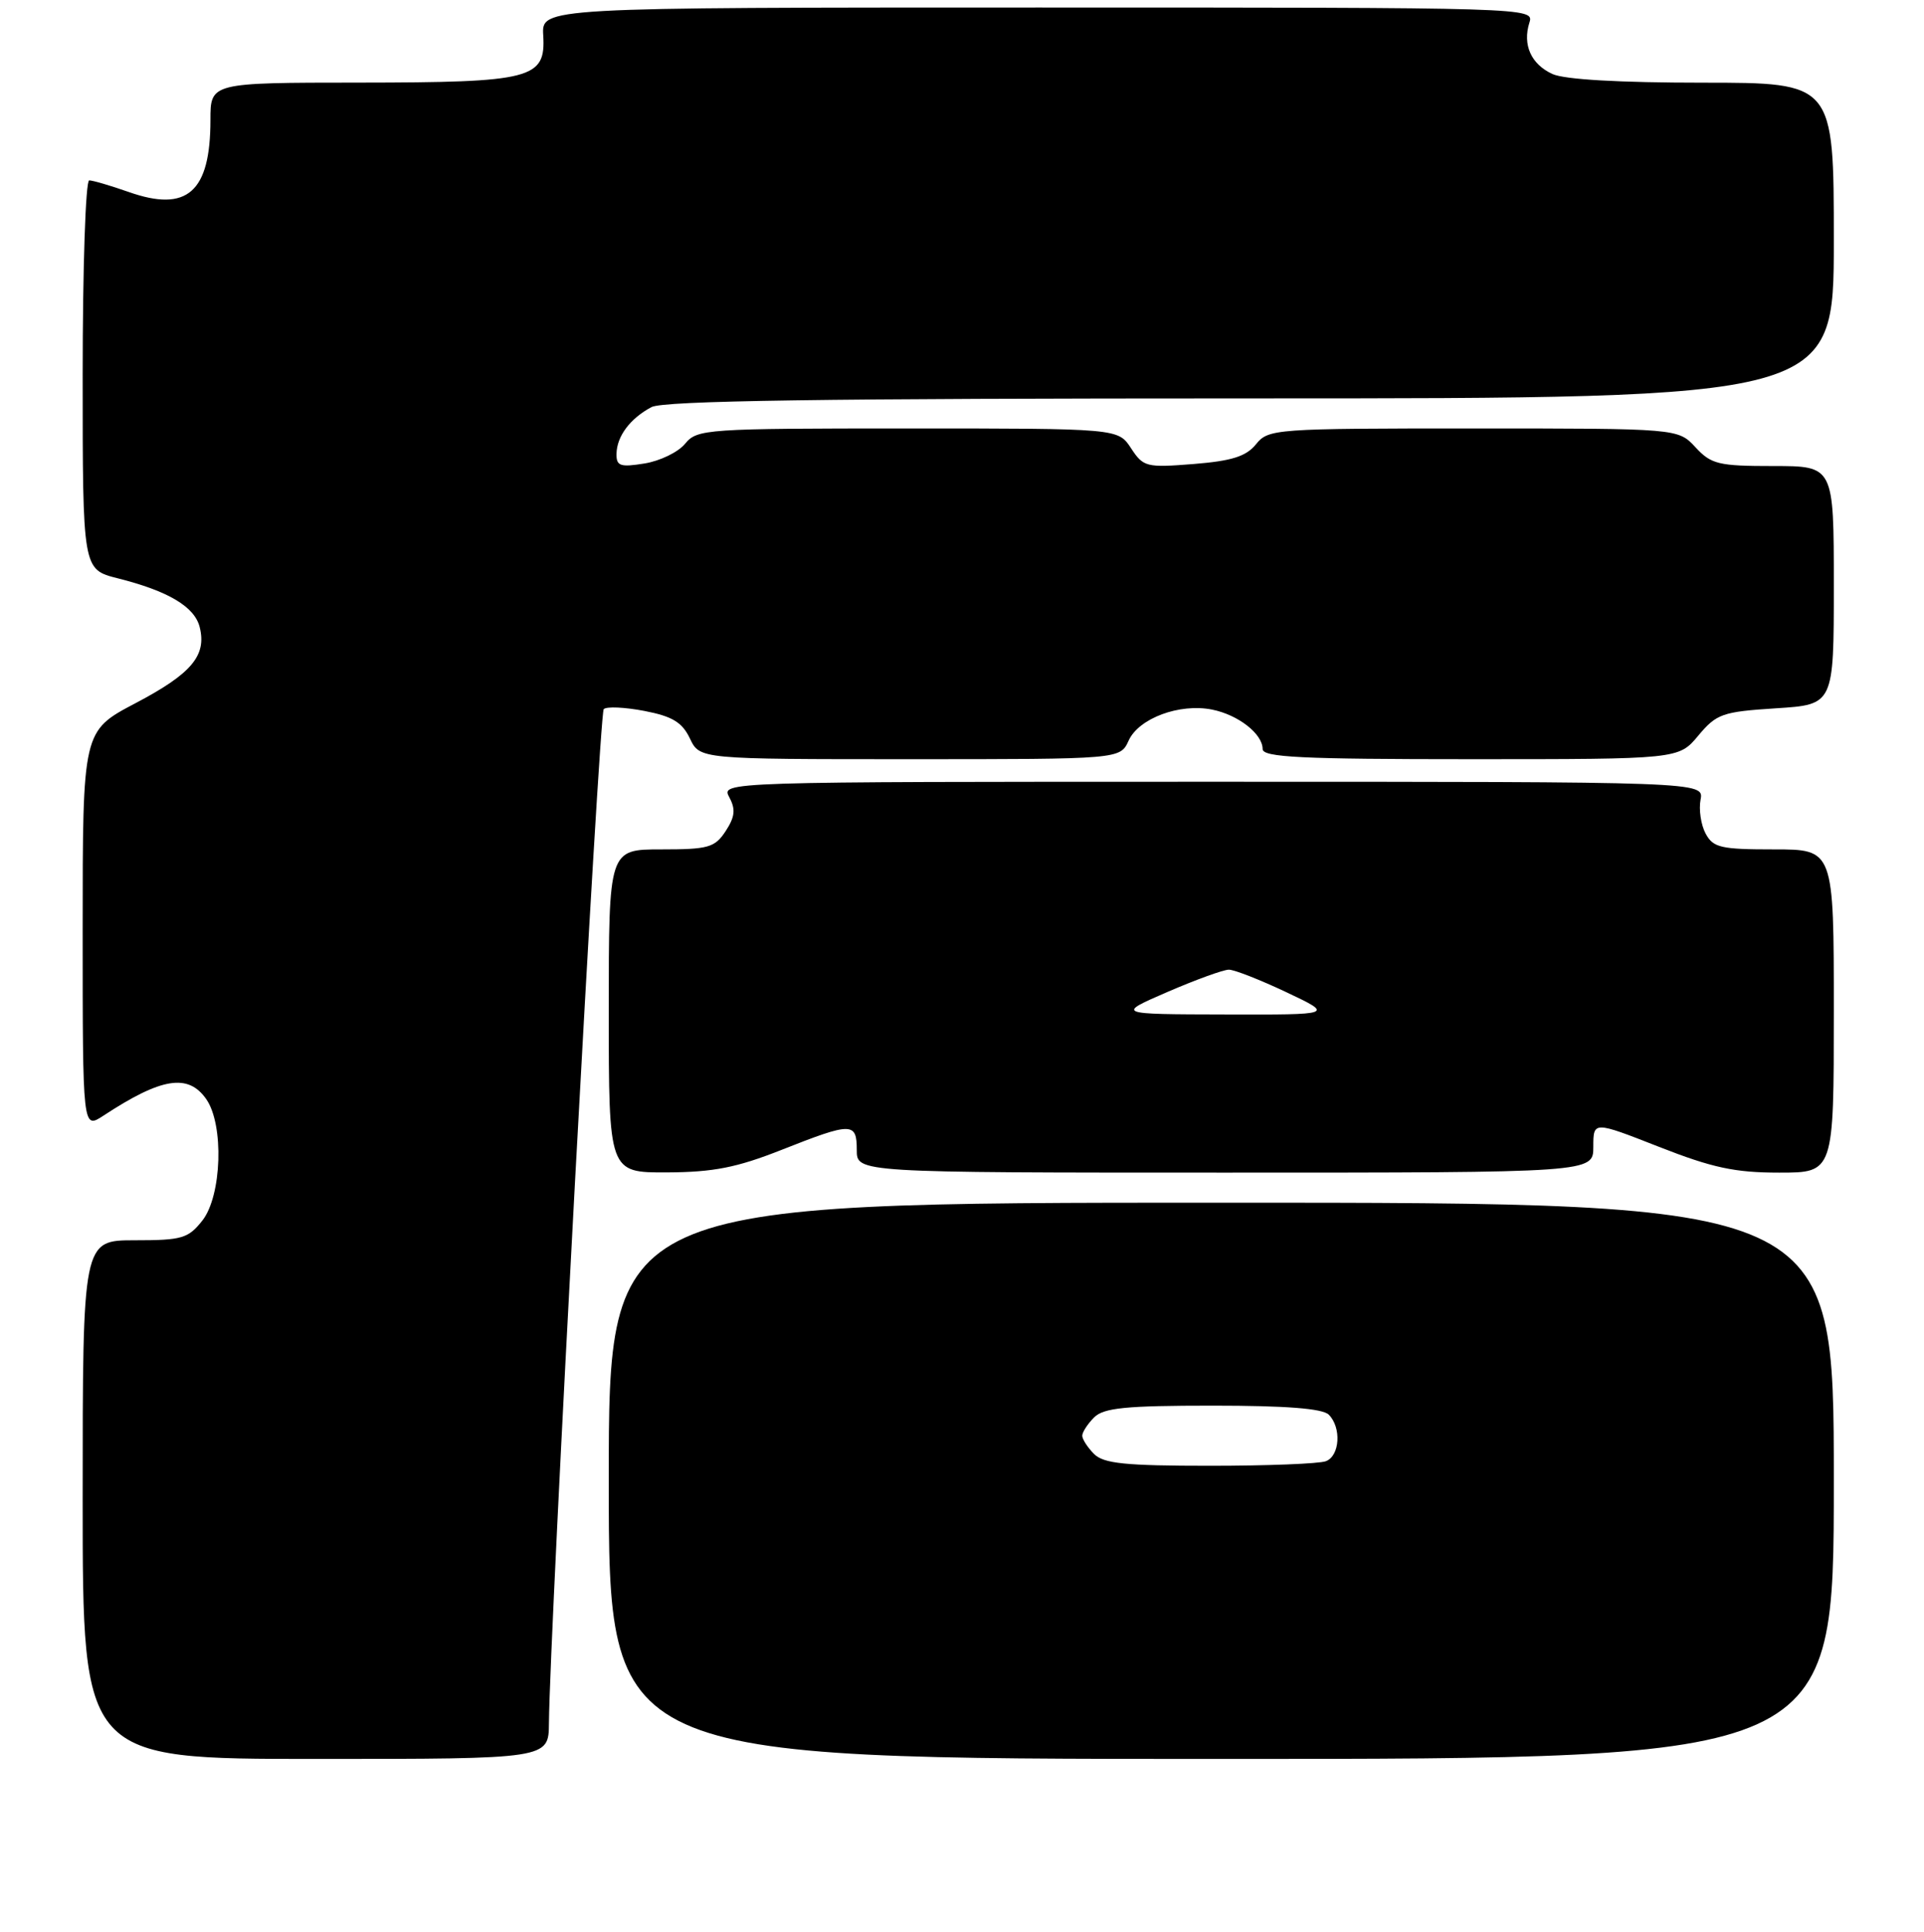 <?xml version="1.0" encoding="UTF-8" standalone="no"?>
<!DOCTYPE svg PUBLIC "-//W3C//DTD SVG 1.1//EN" "http://www.w3.org/Graphics/SVG/1.1/DTD/svg11.dtd" >
<svg xmlns="http://www.w3.org/2000/svg" xmlns:xlink="http://www.w3.org/1999/xlink" version="1.1" viewBox="0 0 256 257">
 <g >
 <path fill="currentColor"
d=" M 73.04 229.25 C 73.14 216.94 79.73 94.93 80.33 94.34 C 80.70 93.97 83.14 94.08 85.74 94.58 C 89.47 95.30 90.77 96.09 91.80 98.25 C 93.11 101.00 93.11 101.00 121.08 101.00 C 149.04 101.00 149.04 101.00 150.17 98.53 C 151.52 95.55 156.95 93.54 161.27 94.40 C 164.76 95.10 168.00 97.63 168.00 99.65 C 168.00 100.75 173.16 101.00 195.68 101.00 C 223.35 101.00 223.35 101.00 225.97 97.86 C 228.40 94.96 229.16 94.69 236.30 94.23 C 244.00 93.74 244.00 93.74 244.00 77.87 C 244.00 62.00 244.00 62.00 235.95 62.00 C 228.65 62.00 227.69 61.77 225.59 59.50 C 223.27 57.00 223.27 57.00 196.05 57.00 C 169.60 57.00 168.77 57.06 167.12 59.10 C 165.81 60.72 163.91 61.32 158.82 61.73 C 152.52 62.23 152.13 62.13 150.49 59.63 C 148.77 57.00 148.77 57.00 120.80 57.00 C 93.89 57.00 92.76 57.08 91.16 59.03 C 90.25 60.15 87.81 61.33 85.75 61.66 C 82.53 62.18 82.00 62.00 82.03 60.38 C 82.07 58.04 83.83 55.68 86.68 54.16 C 88.29 53.31 109.38 53.00 166.43 53.00 C 244.00 53.00 244.00 53.00 244.00 32.00 C 244.00 11.00 244.00 11.00 226.55 11.00 C 215.51 11.00 208.17 10.58 206.57 9.85 C 203.72 8.55 202.56 5.96 203.50 3.00 C 204.13 1.01 203.68 1.00 138.10 1.00 C 72.06 1.00 72.06 1.00 72.28 4.69 C 72.63 10.50 70.81 10.97 47.75 10.99 C 28.00 11.00 28.00 11.00 28.00 15.95 C 28.00 25.56 24.91 28.29 17.12 25.54 C 14.72 24.70 12.36 24.00 11.87 24.00 C 11.39 24.00 11.00 35.65 11.00 49.88 C 11.00 75.76 11.00 75.76 15.65 76.93 C 22.40 78.63 25.89 80.71 26.57 83.43 C 27.52 87.22 25.48 89.64 17.99 93.57 C 11.00 97.25 11.00 97.25 11.00 123.74 C 11.00 150.23 11.00 150.23 13.75 148.43 C 21.49 143.35 25.03 142.78 27.44 146.22 C 29.82 149.62 29.52 159.07 26.93 162.37 C 25.04 164.76 24.22 165.00 17.93 165.00 C 11.00 165.00 11.00 165.00 11.00 199.50 C 11.00 234.00 11.00 234.00 42.00 234.00 C 73.00 234.00 73.00 234.00 73.04 229.25 Z  M 244.00 197.00 C 244.00 160.00 244.00 160.00 162.50 160.00 C 81.00 160.00 81.00 160.00 81.00 197.00 C 81.00 234.00 81.00 234.00 162.50 234.00 C 244.00 234.00 244.00 234.00 244.00 197.00 Z  M 104.00 152.97 C 113.36 149.27 114.00 149.27 114.00 153.00 C 114.00 156.00 114.00 156.00 163.00 156.00 C 212.00 156.00 212.00 156.00 212.00 152.57 C 212.00 149.14 212.00 149.14 220.74 152.57 C 227.85 155.36 230.84 156.00 236.74 156.00 C 244.00 156.00 244.00 156.00 244.00 134.50 C 244.00 113.00 244.00 113.00 236.04 113.00 C 228.95 113.00 227.95 112.77 226.94 110.89 C 226.32 109.73 226.02 107.70 226.27 106.39 C 226.72 104.00 226.72 104.00 161.33 104.00 C 95.93 104.00 95.93 104.00 97.04 106.07 C 97.90 107.67 97.79 108.67 96.55 110.57 C 95.11 112.76 94.26 113.00 87.98 113.00 C 81.00 113.00 81.00 113.00 81.00 134.50 C 81.00 156.00 81.00 156.00 88.75 155.97 C 94.93 155.94 98.02 155.33 104.00 152.97 Z  M 145.57 193.43 C 144.71 192.56 144.00 191.47 144.00 191.00 C 144.00 190.53 144.71 189.44 145.57 188.57 C 146.85 187.29 149.77 187.00 161.37 187.00 C 171.10 187.00 175.98 187.38 176.80 188.20 C 178.51 189.91 178.28 193.68 176.42 194.39 C 175.55 194.73 168.61 195.00 160.99 195.00 C 149.73 195.00 146.85 194.71 145.57 193.43 Z  M 155.35 131.96 C 159.12 130.33 162.79 129.00 163.51 129.00 C 164.23 129.00 167.67 130.35 171.16 132.00 C 177.50 135.00 177.50 135.00 163.00 134.96 C 148.50 134.93 148.50 134.93 155.35 131.96 Z "/>
</g>
</svg>